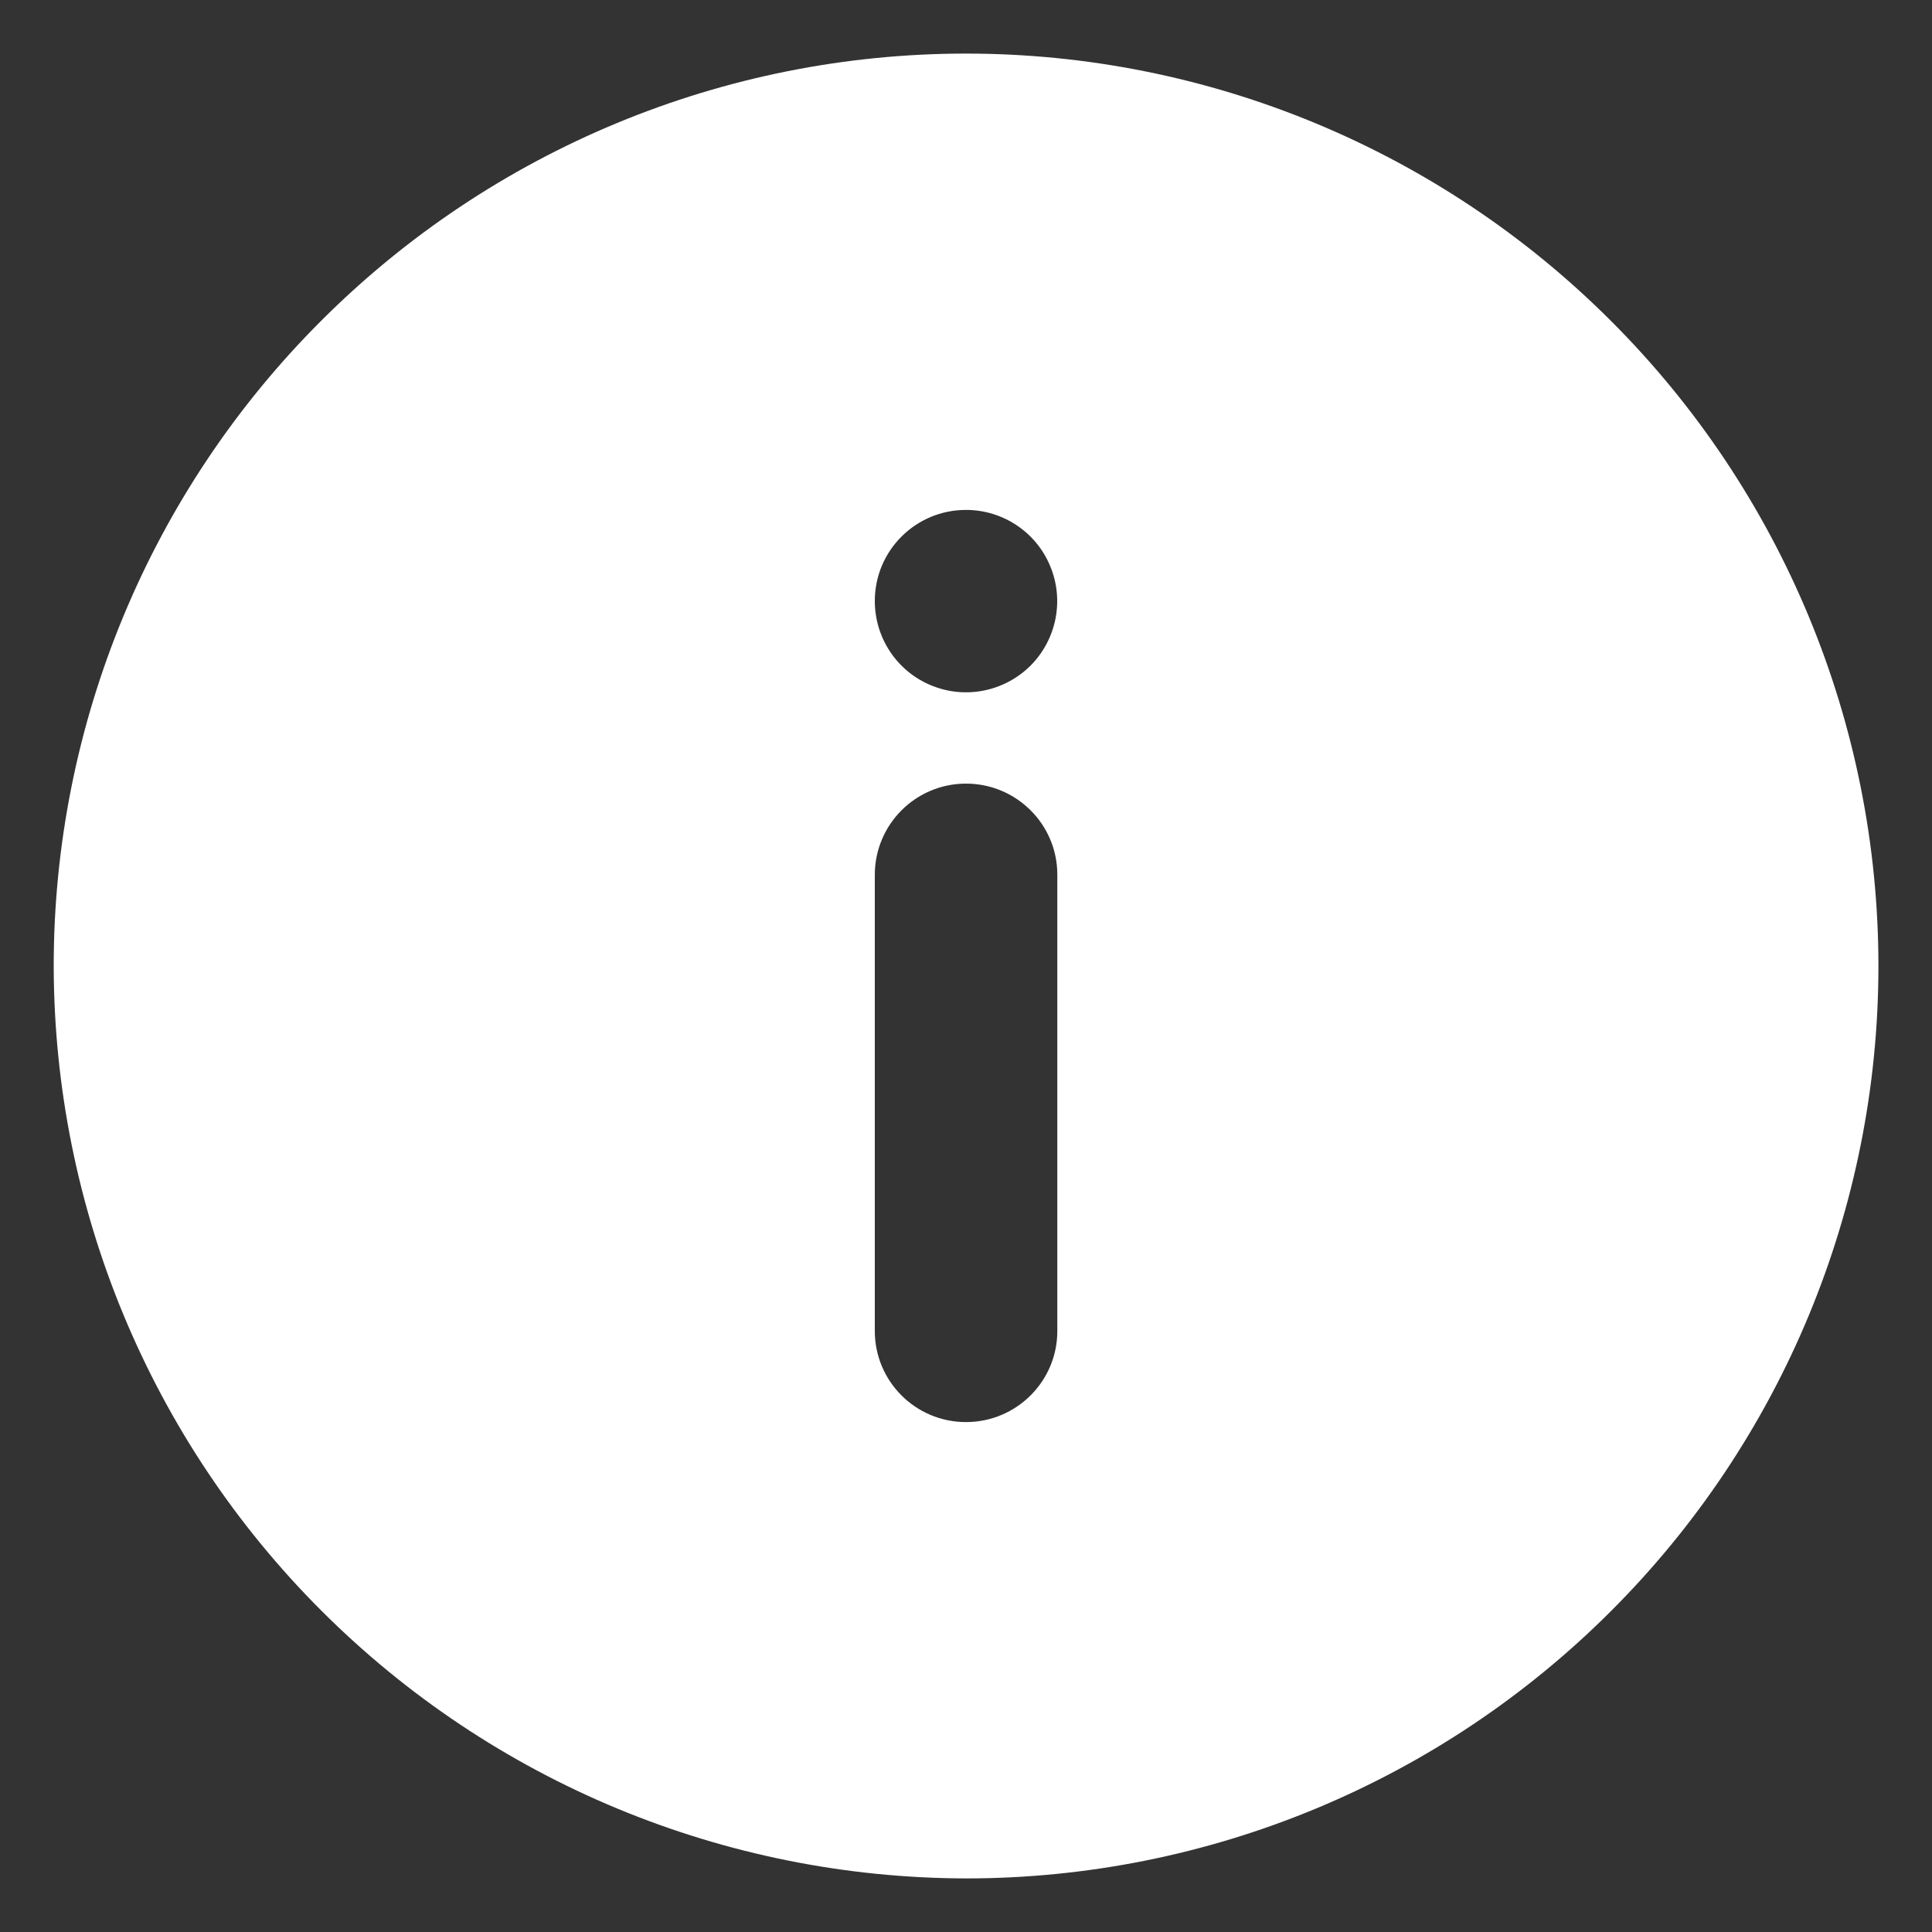 <svg width="15" height="15" viewBox="0 0 15 15" fill="none" xmlns="http://www.w3.org/2000/svg">
<rect x="0" y="0" width="15" height="15" fill="#333333" stroke="none"/>
<path d="M7.5 14.584C9.379 14.584 11.18 13.837 12.508 12.508C13.837 11.18 14.584 9.379 14.584 7.5C14.584 5.621 13.837 3.82 12.508 2.492C11.18 1.163 9.379 0.416 7.5 0.416C5.621 0.416 3.82 1.163 2.492 2.492C1.163 3.82 0.417 5.621 0.417 7.5C0.42 9.378 1.167 11.178 2.495 12.505C3.823 13.833 5.622 14.58 7.5 14.584ZM7.5 3.959C7.786 3.959 8.045 4.131 8.154 4.396C8.264 4.66 8.203 4.965 8.001 5.168C7.798 5.37 7.493 5.431 7.229 5.321C6.964 5.212 6.792 4.953 6.792 4.666C6.792 4.275 7.109 3.959 7.5 3.959ZM6.792 6.792C6.792 6.401 7.109 6.084 7.5 6.084C7.891 6.084 8.209 6.4 8.209 6.791V10.334C8.209 10.725 7.891 11.041 7.5 11.041C7.109 11.041 6.792 10.725 6.792 10.334V6.792Z" fill="#ffffff"/>
</svg>
